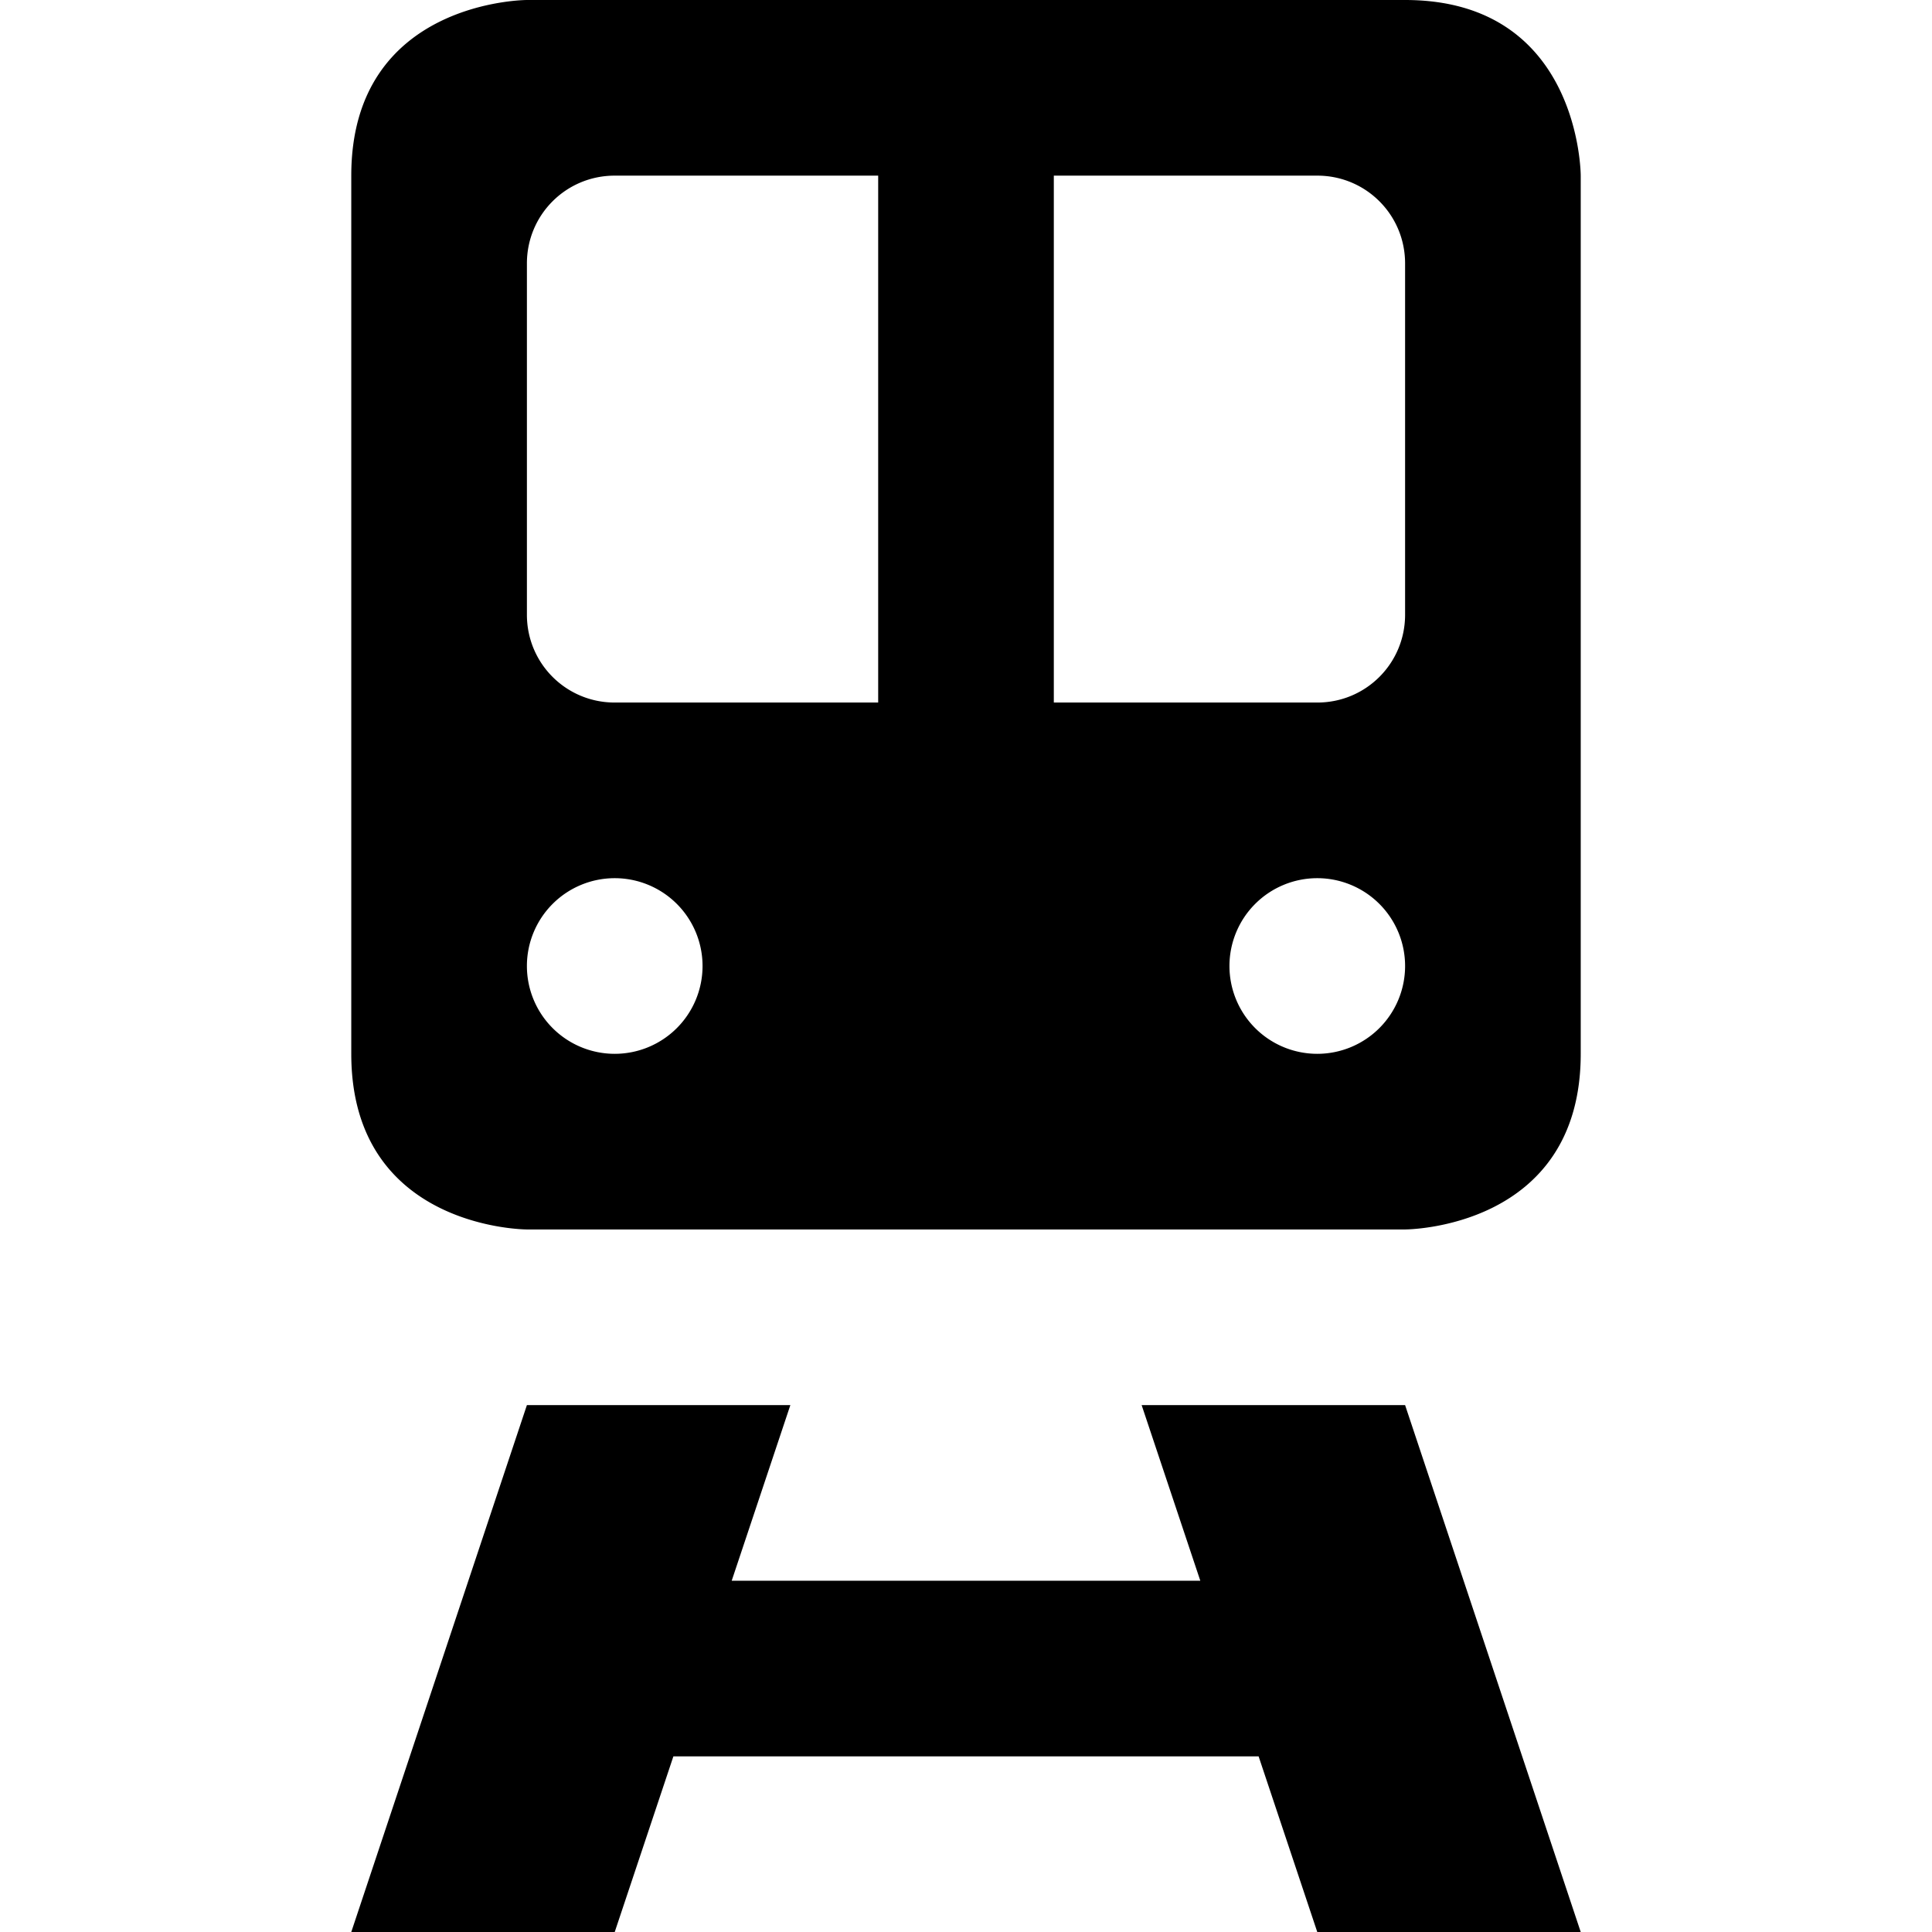 <?xml version="1.0" encoding="UTF-8" standalone="no"?>
<!-- Generator: Adobe Illustrator 17.1.0, SVG Export Plug-In . SVG Version: 6.00 Build 0)  -->

<svg
   xmlns:dc="http://purl.org/dc/elements/1.1/"
   xmlns:cc="http://creativecommons.org/ns#"
   xmlns:rdf="http://www.w3.org/1999/02/22-rdf-syntax-ns#"
   xmlns:svg="http://www.w3.org/2000/svg"
   xmlns="http://www.w3.org/2000/svg"
   xmlns:sodipodi="http://sodipodi.sourceforge.net/DTD/sodipodi-0.dtd"
   xmlns:inkscape="http://www.inkscape.org/namespaces/inkscape"
   version="1.1"
   id="svg4764"
   x="0px"
   y="0px"
   viewBox="0 0 11 11"
   enable-background="new 0 0 11 11"
   xml:space="preserve"
   inkscape:version="0.91+devel+osxmenu r12911"
   sodipodi:docname="rail-11.svg"><defs
     id="defs6" /><sodipodi:namedview
     pagecolor="#ffffff"
     bordercolor="#666666"
     borderopacity="1"
     objecttolerance="10"
     gridtolerance="10"
     guidetolerance="10"
     inkscape:pageopacity="0"
     inkscape:pageshadow="2"
     inkscape:window-width="980"
     inkscape:window-height="744"
     id="namedview4"
     showgrid="true"
     inkscape:snap-bbox="true"
     inkscape:bbox-paths="true"
     inkscape:bbox-nodes="true"
     inkscape:snap-bbox-edge-midpoints="true"
     inkscape:snap-bbox-midpoints="true"
     inkscape:object-paths="true"
     inkscape:snap-intersection-paths="true"
     inkscape:object-nodes="true"
     inkscape:snap-smooth-nodes="true"
     inkscape:zoom="45.254834"
     inkscape:cx="1.766141"
     inkscape:cy="5.249295"
     inkscape:window-x="2"
     inkscape:window-y="0"
     inkscape:window-maximized="0"
     inkscape:current-layer="svg4764"
     showguides="false"><inkscape:grid
       type="xygrid"
       id="grid3336"
       empspacing="2"
       spacingx="0.5"
       spacingy="0.5"
       color="#ee0007"
       opacity="0.125" /></sodipodi:namedview><g
     id="g14137"
     transform="translate(10)"><path
       style="fill:#000000;fill-opacity:1;fill-rule:evenodd;stroke:none;stroke-width:1px;stroke-linecap:butt;stroke-linejoin:miter;stroke-opacity:1"
       d="M 3 0 C 3 0 2 0 2 1 L 2 6 C 2 7 3 7 3 7 L 5.5 7 L 8 7 C 8 7 9 7 9 6 L 9 1 C 9 1 9 0 8 0 L 3 0 z M 3.5 1 L 5 1 L 5 4 L 3.5 4 C 3.223 4 3 3.777 3 3.5 L 3 1.5 C 3 1.223 3.223 1 3.5 1 z M 6 1 L 7.5 1 C 7.777 1 8 1.223 8 1.5 L 8 3.5 C 8 3.777 7.777 4 7.5 4 L 6 4 L 6 1 z M 3.5 5 A 0.5 0.5 0 0 1 4 5.5 A 0.5 0.5 0 0 1 3.5 6 A 0.5 0.5 0 0 1 3 5.5 A 0.5 0.5 0 0 1 3.5 5 z M 7.5 5 A 0.5 0.5 0 0 1 8 5.5 A 0.5 0.5 0 0 1 7.5 6 A 0.5 0.5 0 0 1 7 5.5 A 0.5 0.5 0 0 1 7.5 5 z M 3 8 L 2 11 L 3.5 11 L 3.834 10 L 7.166 10 L 7.5 11 L 9 11 L 8 8 L 6.5 8 L 6.834 9 L 4.166 9 L 4.5 8 L 3 8 z "
       transform="translate(-10)"
       id="path14003" /></g></svg>